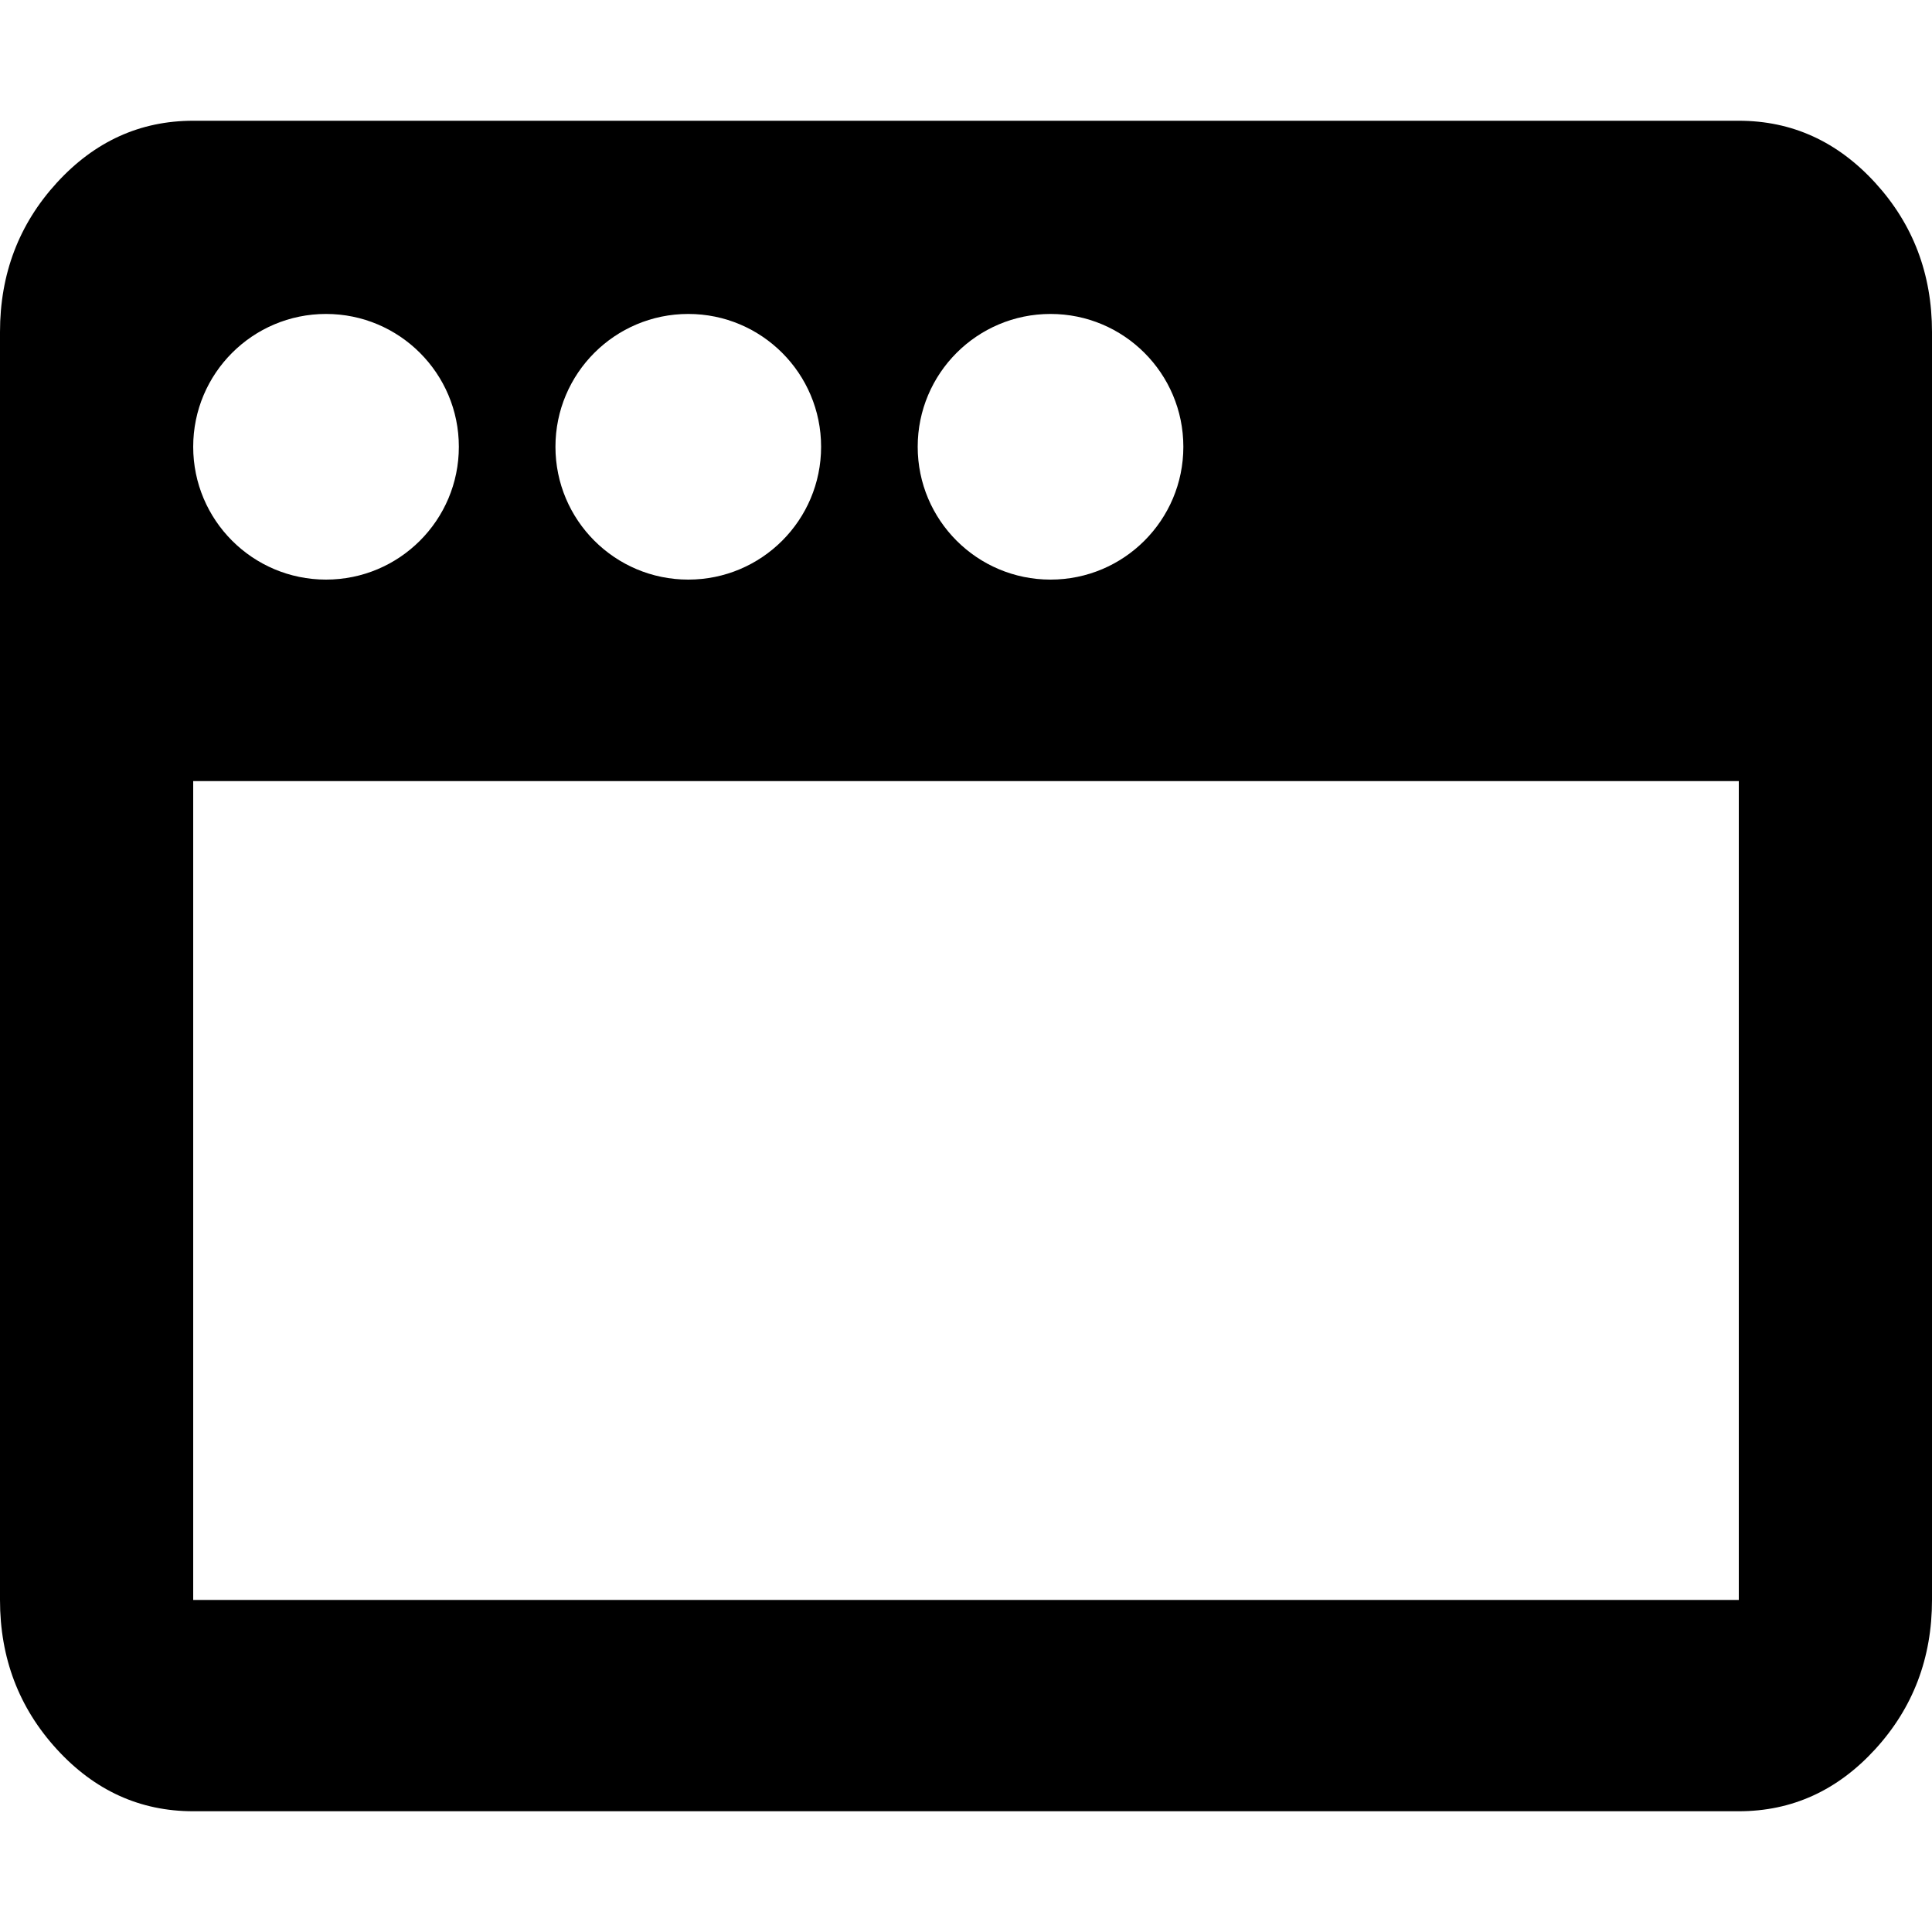 <?xml version="1.0" encoding="utf-8"?>
<svg xmlns="http://www.w3.org/2000/svg" height="24px" viewBox="0 0 800 800" width="24px" fill="#000000">
  <path d="M 80 662.5 L 720 662.5 L 720 323.44 L 80 323.44 L 80 662.5 Z M 23.5 724.3 C 7.833 707.16 0 686.56 0 662.5 L 0 137.5 C 0 113.44 7.833 92.84 23.5 75.7 C 39.167 58.57 58 50 80 50 L 720 50 C 742 50 760.833 58.57 776.5 75.7 C 792.167 92.84 800 113.44 800 137.5 L 800 662.5 C 800 686.56 792.167 707.16 776.5 724.3 C 760.833 741.43 742 750 720 750 L 80 750 C 58 750 39.167 741.43 23.5 724.3 Z M 435 130 C 404.624 130 380 154.624 380 185 C 380 215.376 404.624 240 435 240 C 465.376 240 490 215.376 490 185 C 490 154.624 465.376 130 435 130 Z M 285 130 C 254.624 130 230 154.624 230 185 C 230 215.376 254.624 240 285 240 C 315.376 240 340 215.376 340 185 C 340 154.624 315.376 130 285 130 Z M 135 130 C 104.624 130 80 154.624 80 185 C 80 215.376 104.624 240 135 240 C 165.376 240 190 215.376 190 185 C 190 154.624 165.376 130 135 130 Z"/>
</svg>